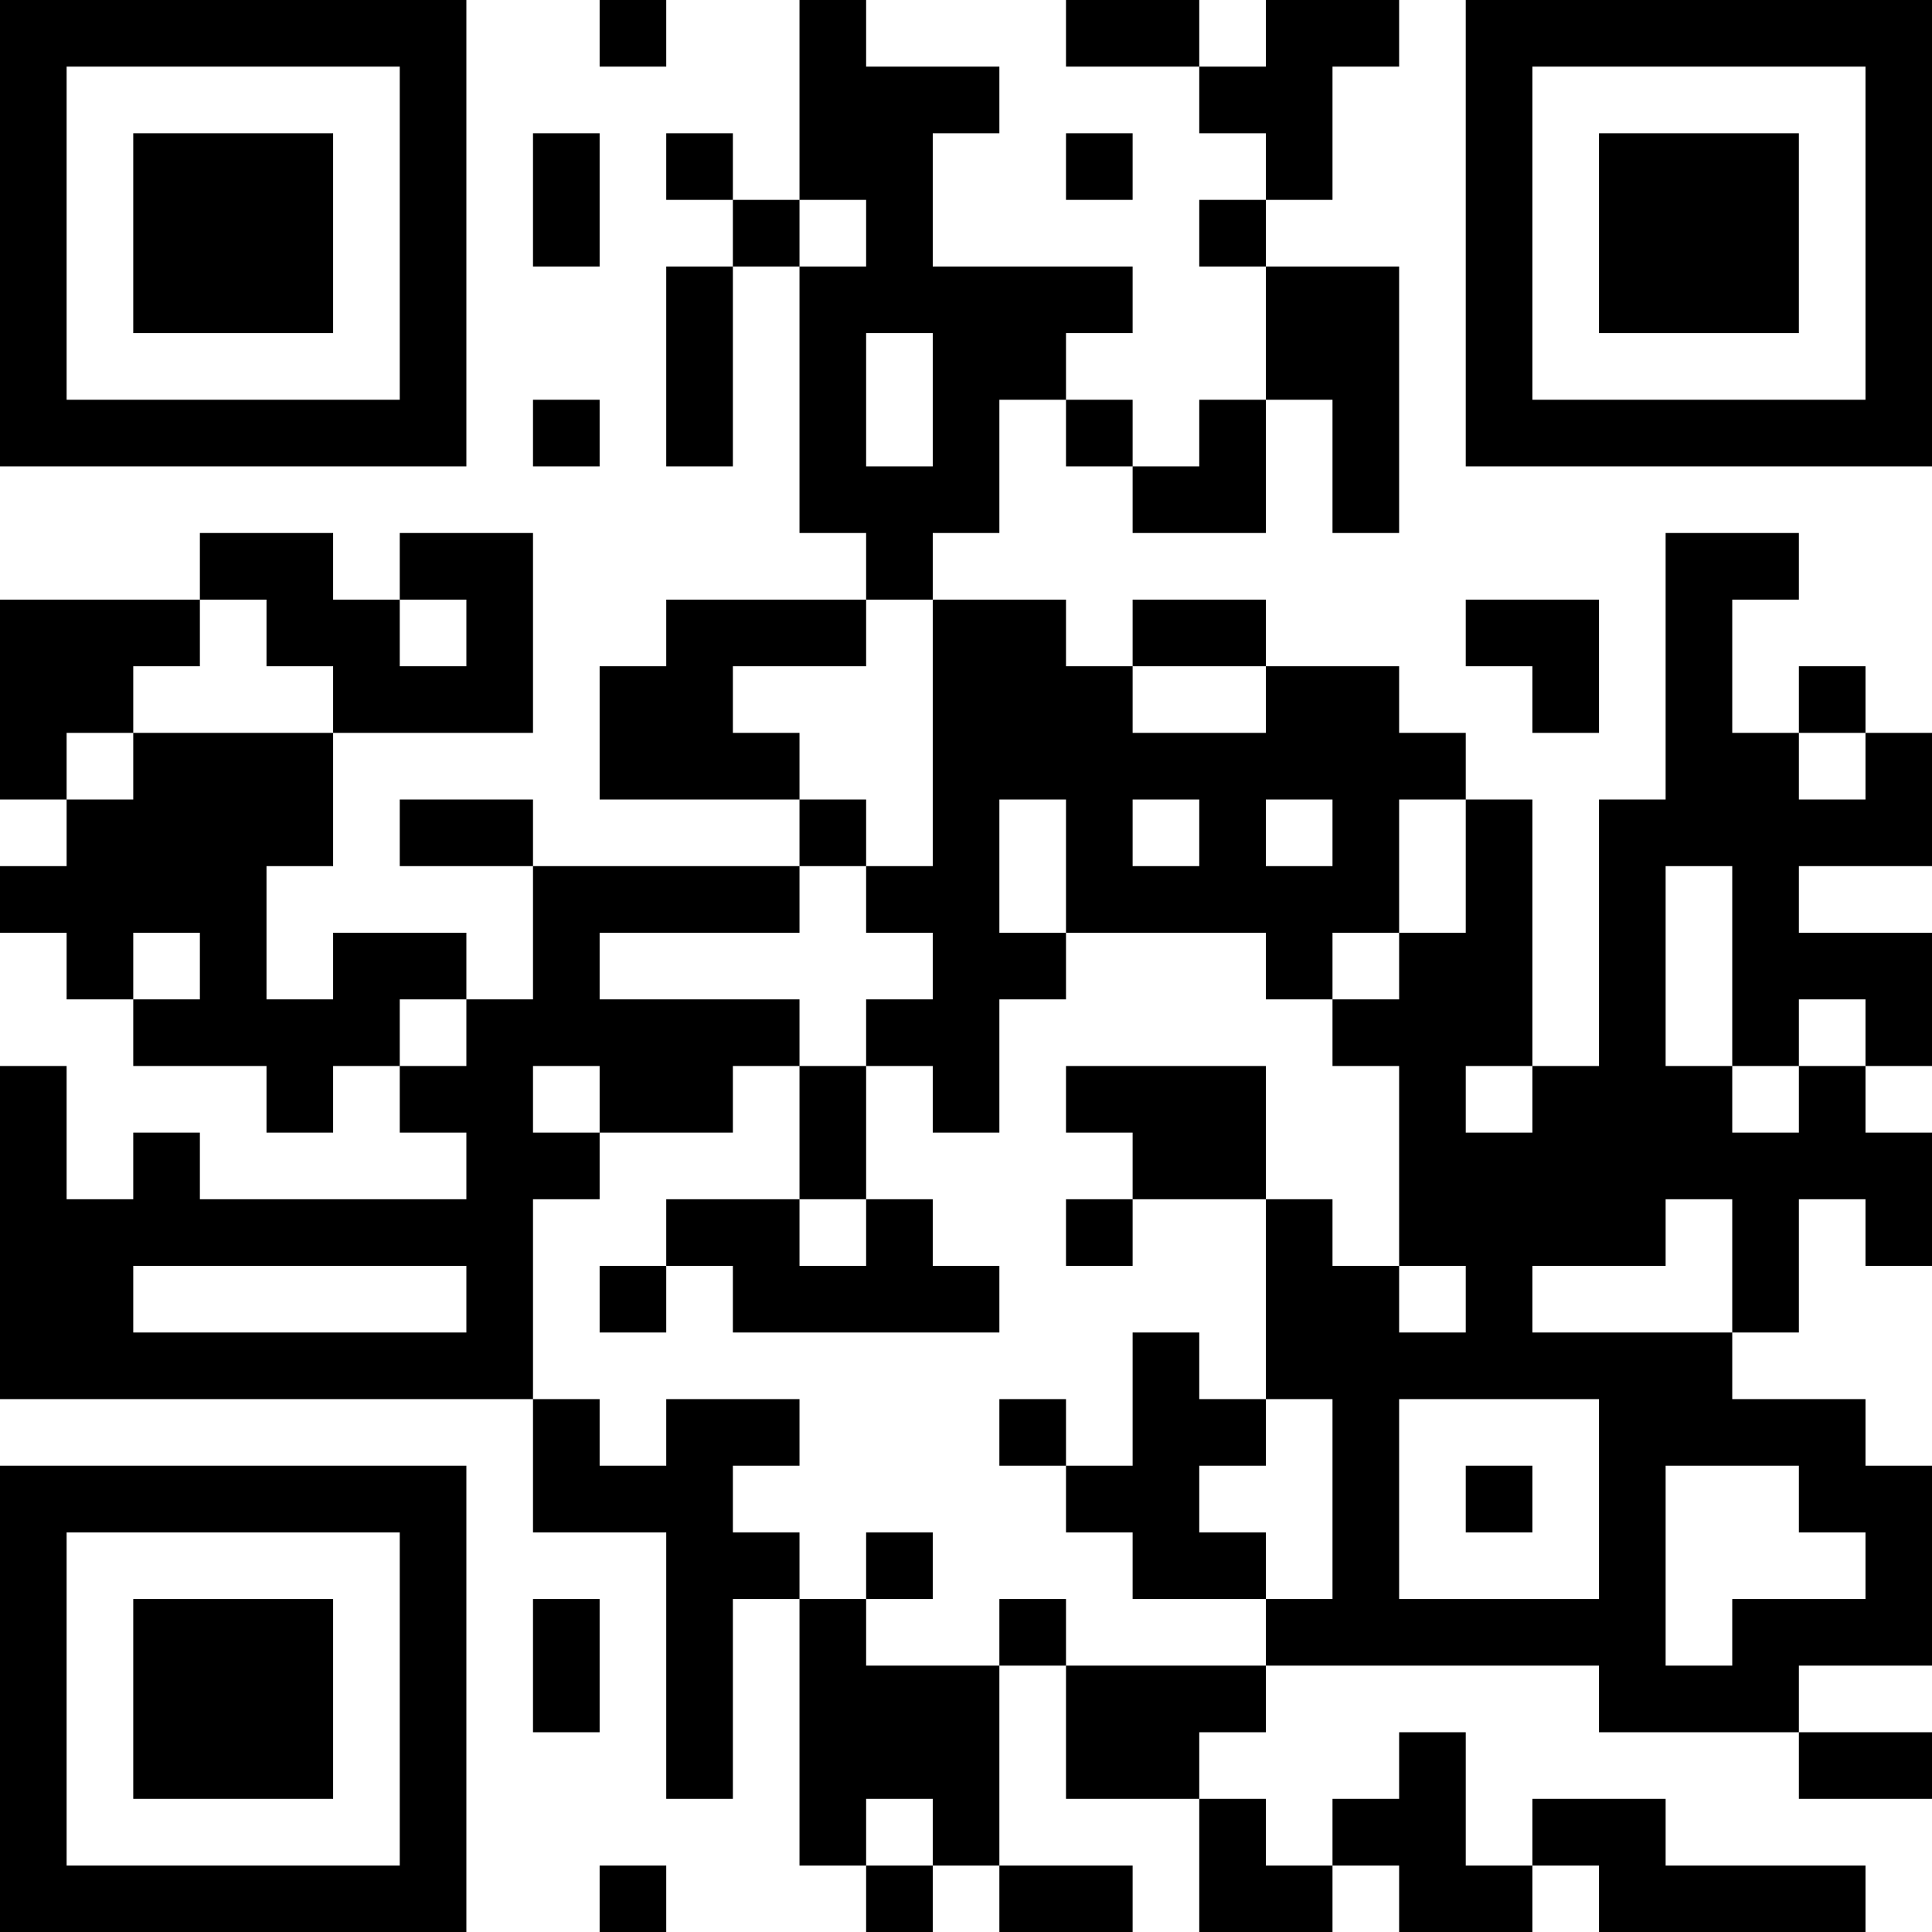 <?xml version="1.0" encoding="UTF-8"?>
<svg xmlns="http://www.w3.org/2000/svg" version="1.1" width="200" height="200" viewBox="0 0 200 200"><rect x="0" y="0" width="200" height="200" fill="#ffffff"/><g transform="scale(6.897)"><g transform="translate(0,0)"><path fill-rule="evenodd" d="M9 0L9 1L10 1L10 0ZM12 0L12 3L11 3L11 2L10 2L10 3L11 3L11 4L10 4L10 7L11 7L11 4L12 4L12 8L13 8L13 9L10 9L10 10L9 10L9 12L12 12L12 13L8 13L8 12L6 12L6 13L8 13L8 15L7 15L7 14L5 14L5 15L4 15L4 13L5 13L5 11L8 11L8 8L6 8L6 9L5 9L5 8L3 8L3 9L0 9L0 12L1 12L1 13L0 13L0 14L1 14L1 15L2 15L2 16L4 16L4 17L5 17L5 16L6 16L6 17L7 17L7 18L3 18L3 17L2 17L2 18L1 18L1 16L0 16L0 21L8 21L8 23L10 23L10 27L11 27L11 24L12 24L12 28L13 28L13 29L14 29L14 28L15 28L15 29L17 29L17 28L15 28L15 25L16 25L16 27L18 27L18 29L20 29L20 28L21 28L21 29L23 29L23 28L24 28L24 29L28 29L28 28L25 28L25 27L23 27L23 28L22 28L22 26L21 26L21 27L20 27L20 28L19 28L19 27L18 27L18 26L19 26L19 25L24 25L24 26L27 26L27 27L29 27L29 26L27 26L27 25L29 25L29 22L28 22L28 21L26 21L26 20L27 20L27 18L28 18L28 19L29 19L29 17L28 17L28 16L29 16L29 14L27 14L27 13L29 13L29 11L28 11L28 10L27 10L27 11L26 11L26 9L27 9L27 8L25 8L25 12L24 12L24 16L23 16L23 12L22 12L22 11L21 11L21 10L19 10L19 9L17 9L17 10L16 10L16 9L14 9L14 8L15 8L15 6L16 6L16 7L17 7L17 8L19 8L19 6L20 6L20 8L21 8L21 4L19 4L19 3L20 3L20 1L21 1L21 0L19 0L19 1L18 1L18 0L16 0L16 1L18 1L18 2L19 2L19 3L18 3L18 4L19 4L19 6L18 6L18 7L17 7L17 6L16 6L16 5L17 5L17 4L14 4L14 2L15 2L15 1L13 1L13 0ZM8 2L8 4L9 4L9 2ZM16 2L16 3L17 3L17 2ZM12 3L12 4L13 4L13 3ZM13 5L13 7L14 7L14 5ZM8 6L8 7L9 7L9 6ZM3 9L3 10L2 10L2 11L1 11L1 12L2 12L2 11L5 11L5 10L4 10L4 9ZM6 9L6 10L7 10L7 9ZM13 9L13 10L11 10L11 11L12 11L12 12L13 12L13 13L12 13L12 14L9 14L9 15L12 15L12 16L11 16L11 17L9 17L9 16L8 16L8 17L9 17L9 18L8 18L8 21L9 21L9 22L10 22L10 21L12 21L12 22L11 22L11 23L12 23L12 24L13 24L13 25L15 25L15 24L16 24L16 25L19 25L19 24L20 24L20 21L19 21L19 18L20 18L20 19L21 19L21 20L22 20L22 19L21 19L21 16L20 16L20 15L21 15L21 14L22 14L22 12L21 12L21 14L20 14L20 15L19 15L19 14L16 14L16 12L15 12L15 14L16 14L16 15L15 15L15 17L14 17L14 16L13 16L13 15L14 15L14 14L13 14L13 13L14 13L14 9ZM22 9L22 10L23 10L23 11L24 11L24 9ZM17 10L17 11L19 11L19 10ZM27 11L27 12L28 12L28 11ZM17 12L17 13L18 13L18 12ZM19 12L19 13L20 13L20 12ZM25 13L25 16L26 16L26 17L27 17L27 16L28 16L28 15L27 15L27 16L26 16L26 13ZM2 14L2 15L3 15L3 14ZM6 15L6 16L7 16L7 15ZM12 16L12 18L10 18L10 19L9 19L9 20L10 20L10 19L11 19L11 20L15 20L15 19L14 19L14 18L13 18L13 16ZM16 16L16 17L17 17L17 18L16 18L16 19L17 19L17 18L19 18L19 16ZM22 16L22 17L23 17L23 16ZM12 18L12 19L13 19L13 18ZM25 18L25 19L23 19L23 20L26 20L26 18ZM2 19L2 20L7 20L7 19ZM17 20L17 22L16 22L16 21L15 21L15 22L16 22L16 23L17 23L17 24L19 24L19 23L18 23L18 22L19 22L19 21L18 21L18 20ZM21 21L21 24L24 24L24 21ZM22 22L22 23L23 23L23 22ZM25 22L25 25L26 25L26 24L28 24L28 23L27 23L27 22ZM13 23L13 24L14 24L14 23ZM8 24L8 26L9 26L9 24ZM13 27L13 28L14 28L14 27ZM9 28L9 29L10 29L10 28ZM0 0L0 7L7 7L7 0ZM1 1L1 6L6 6L6 1ZM2 2L2 5L5 5L5 2ZM22 0L22 7L29 7L29 0ZM23 1L23 6L28 6L28 1ZM24 2L24 5L27 5L27 2ZM0 22L0 29L7 29L7 22ZM1 23L1 28L6 28L6 23ZM2 24L2 27L5 27L5 24Z" fill="#000000"/></g></g></svg>
